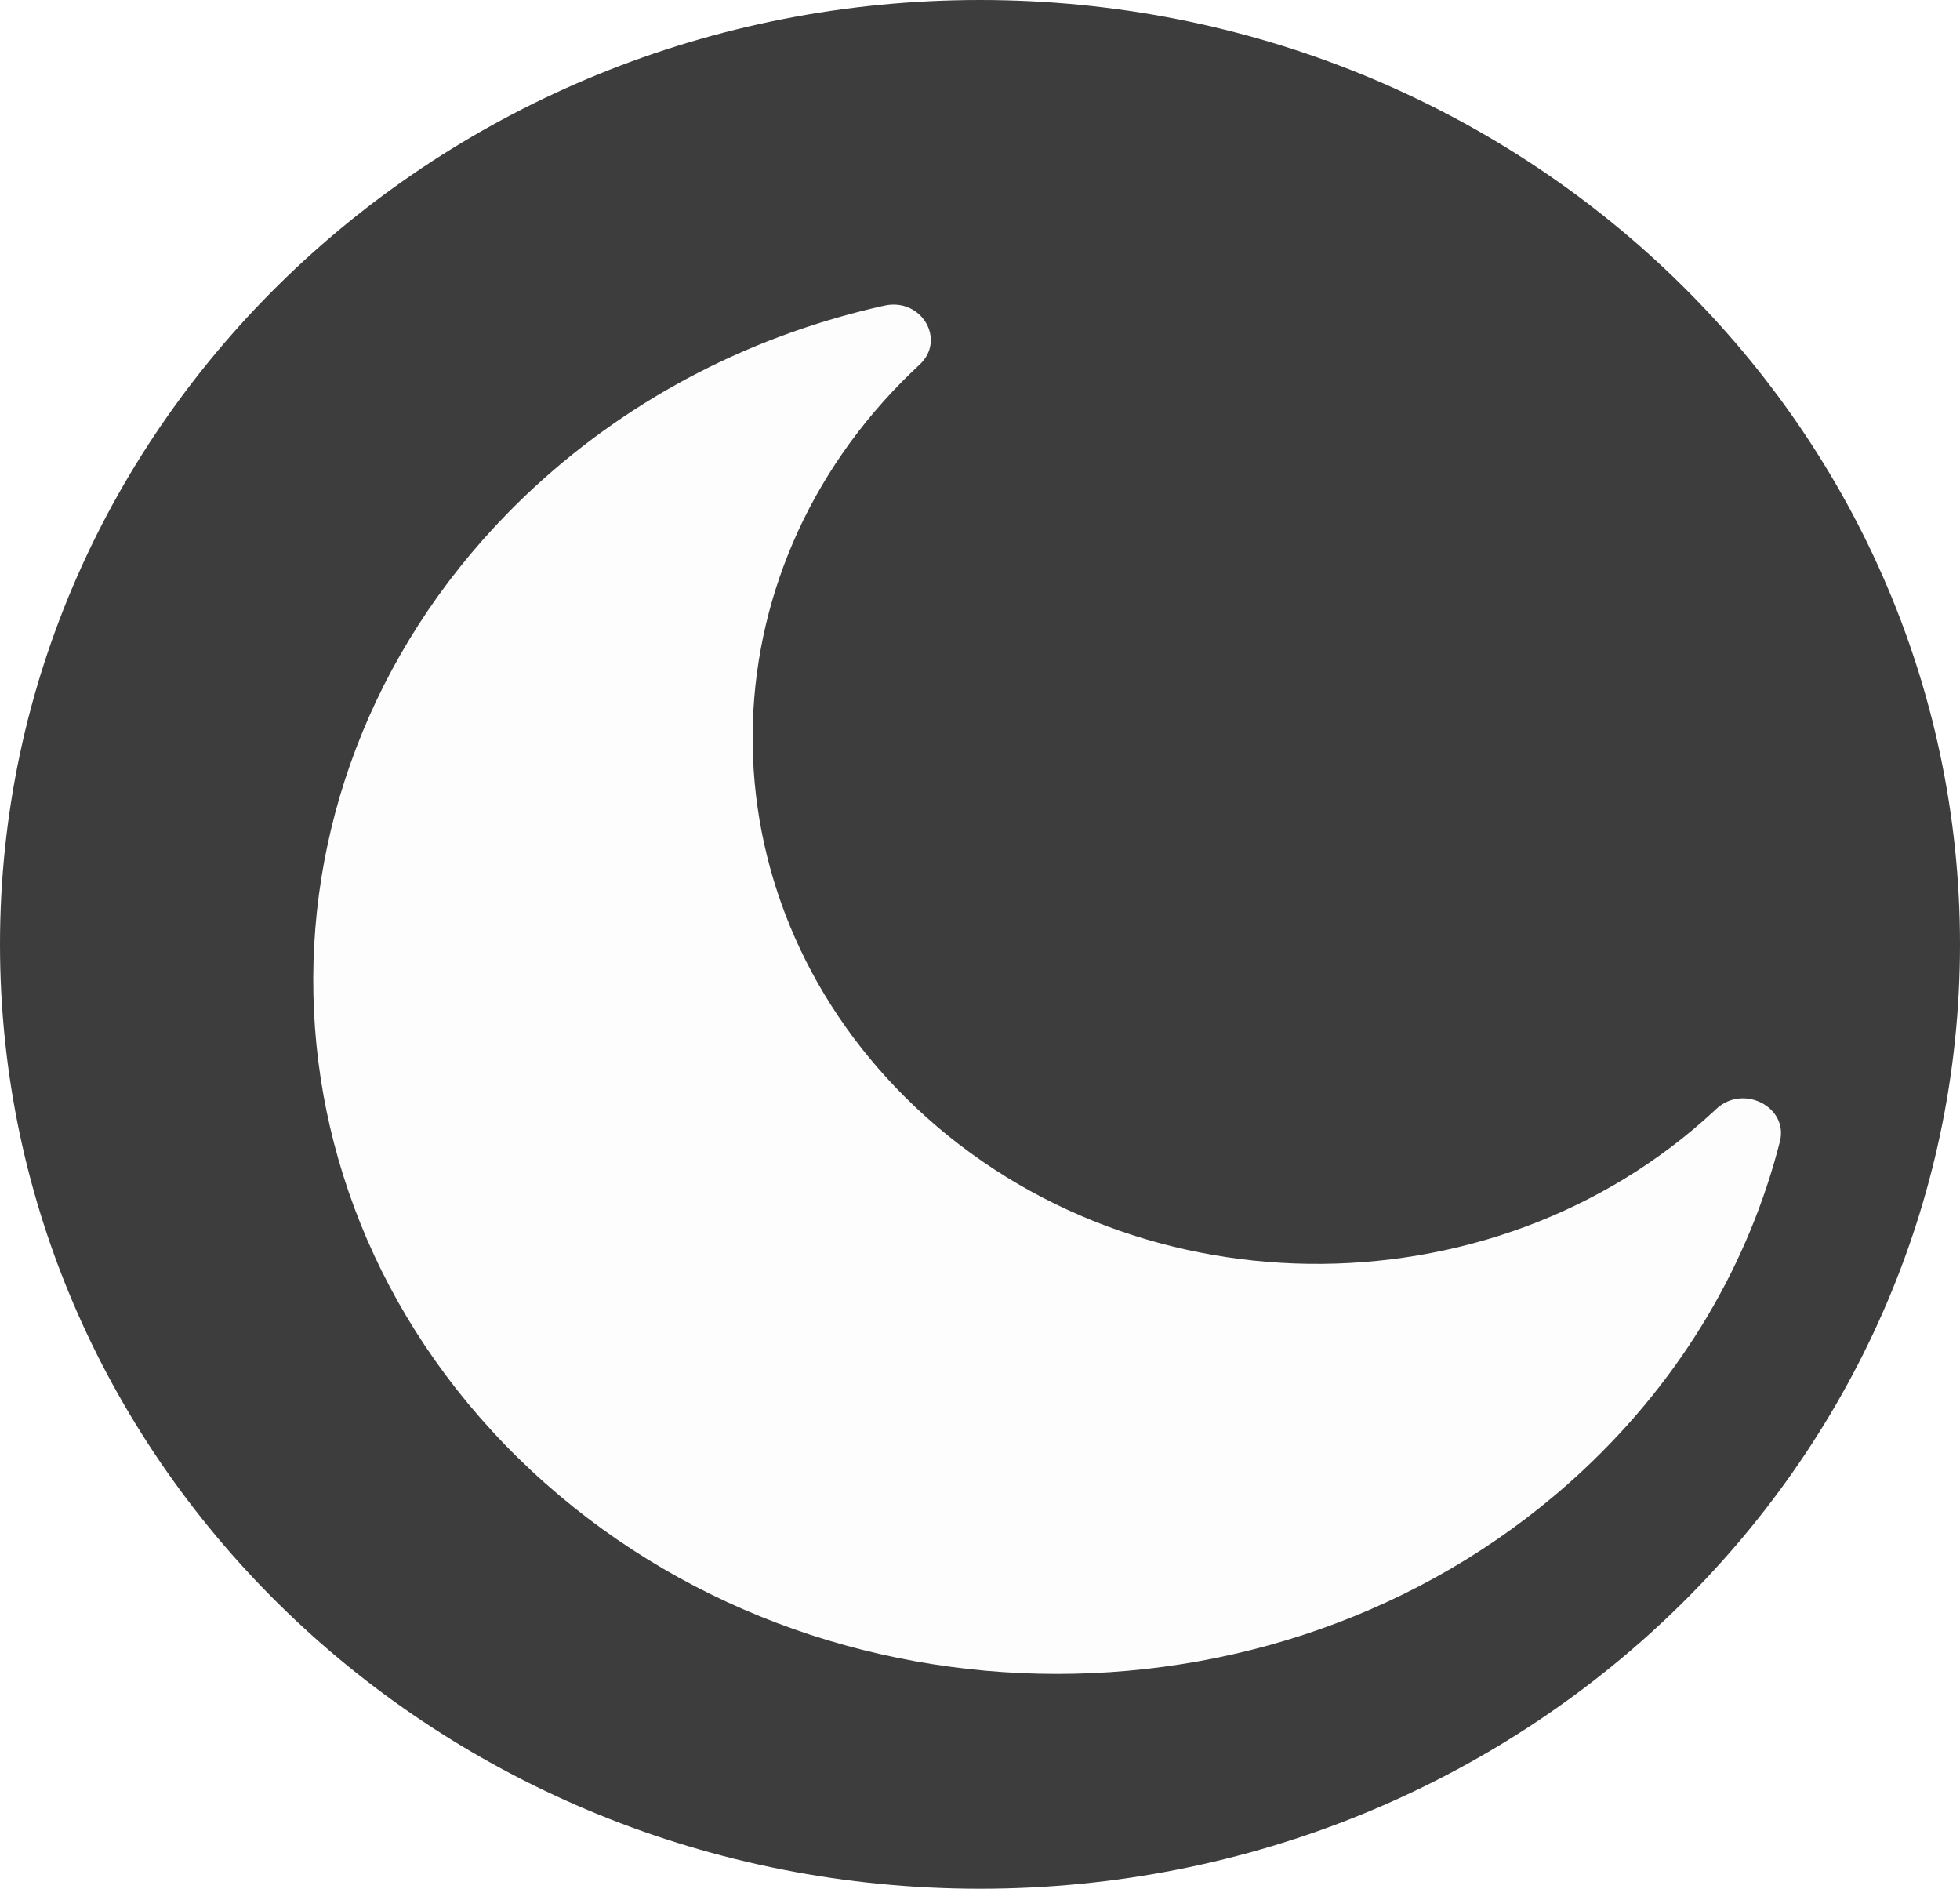 <svg width="219" height="211" viewBox="0 0 219 211" fill="none" xmlns="http://www.w3.org/2000/svg">
<path d="M109.5 211C169.975 211 219 163.766 219 105.5C219 47.234 169.975 0 109.5 0C49.025 0 0 47.234 0 105.5C0 163.766 49.025 211 109.5 211Z" fill="#3D3D3D"/>
<g filter="url(#filter0_d)">
<path d="M168.821 159.305C180.089 148.792 187.439 136.009 190.876 122.533C191.86 118.673 186.776 116.067 183.776 118.88C183.74 118.914 183.703 118.949 183.666 118.983C158.597 142.375 117.651 141.924 93.195 117.63C70.137 94.726 70.44 59.169 93.854 36.583C94.15 36.298 94.447 36.016 94.747 35.738C97.754 32.95 94.944 28.228 90.819 29.143C76.506 32.317 62.92 39.077 51.708 49.428C18.924 79.692 18.74 128.76 51.304 159.229C83.727 189.565 136.365 189.59 168.821 159.305Z" fill="#FDFDFD"/>
</g>
<defs>
<filter id="filter0_d" x="25" y="24.027" width="184" height="172.973" filterUnits="userSpaceOnUse" color-interpolation-filters="sRGB">
<feFlood flood-opacity="0" result="BackgroundImageFix"/>
<feColorMatrix in="SourceAlpha" type="matrix" values="0 0 0 0 0 0 0 0 0 0 0 0 0 0 0 0 0 0 127 0"/>
<feOffset dx="8" dy="5"/>
<feGaussianBlur stdDeviation="5"/>
<feColorMatrix type="matrix" values="0 0 0 0 0 0 0 0 0 0 0 0 0 0 0 0 0 0 0.25 0"/>
<feBlend mode="normal" in2="BackgroundImageFix" result="effect1_dropShadow"/>
<feBlend mode="normal" in="SourceGraphic" in2="effect1_dropShadow" result="shape"/>
</filter>
</defs>
</svg>
